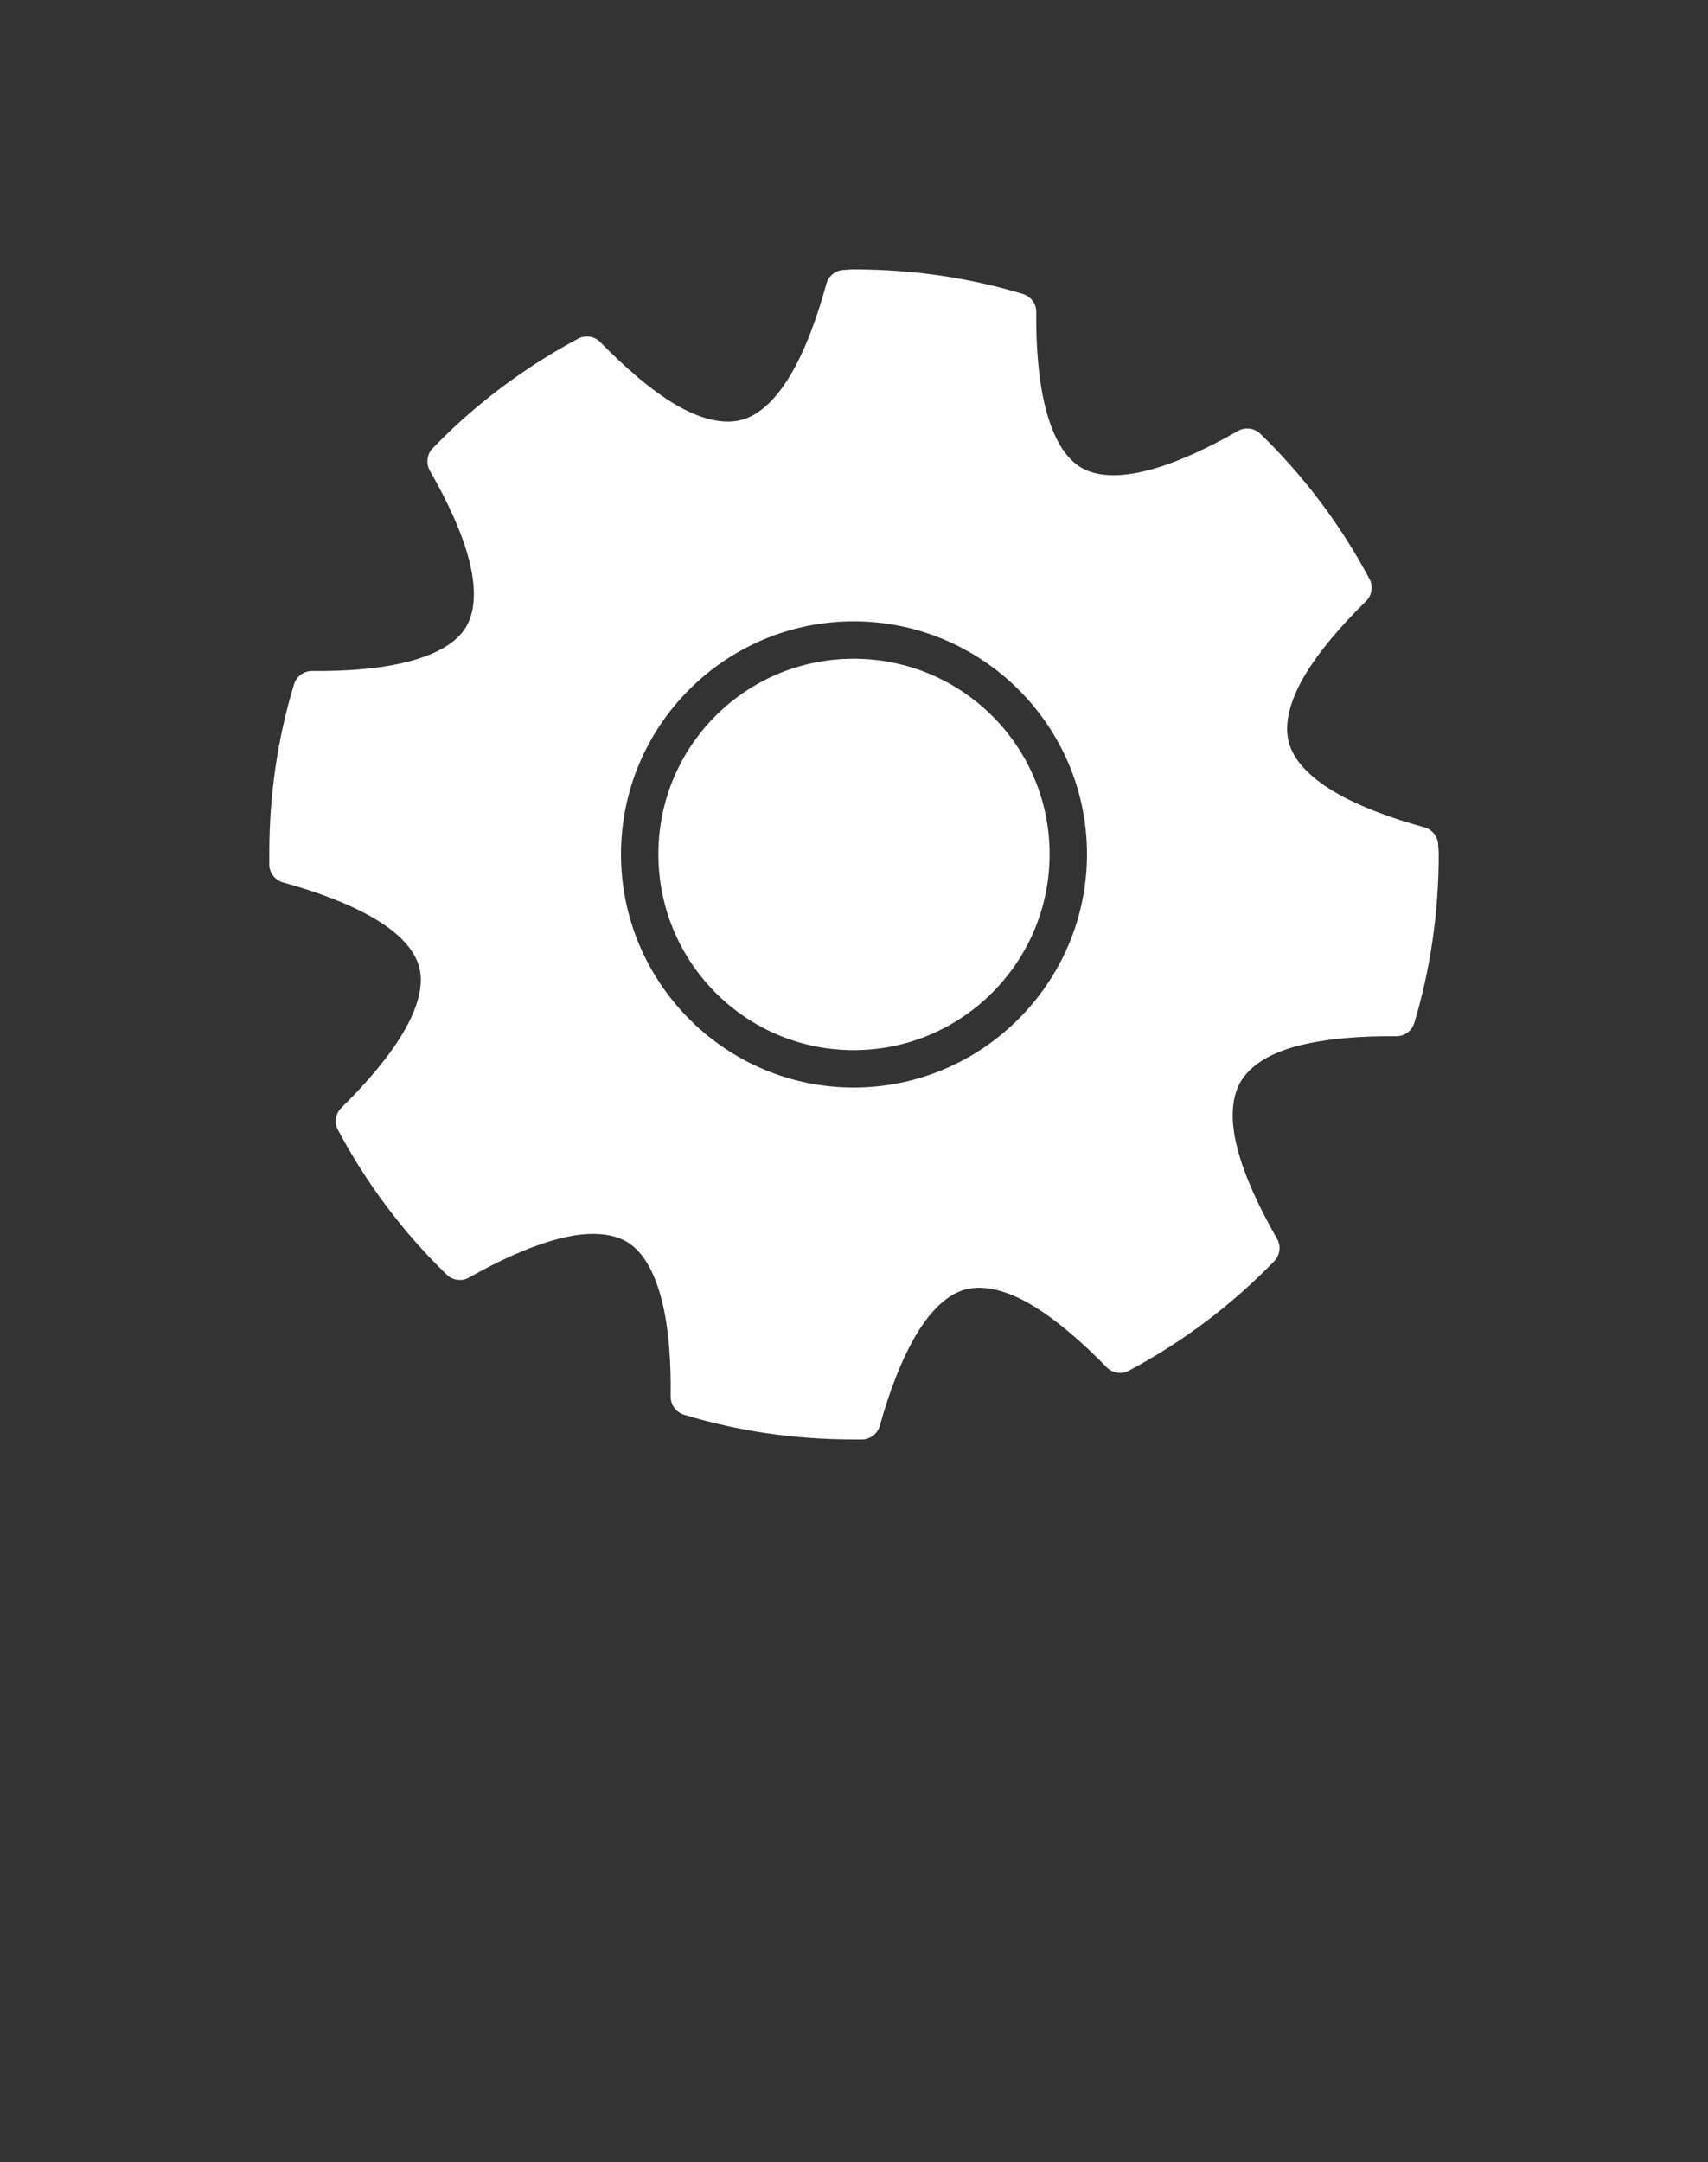 <svg width="49" height="62" viewBox="0 0 49 62" fill="none" xmlns="http://www.w3.org/2000/svg">
<rect x="0" y="0" width="49" height="62" fill="#333333" stroke="none"/>
<path d="M24.492 7.726C24.354 7.726 24.266 7.741 24.217 7.741C24.103 7.743 23.993 7.782 23.902 7.85C23.811 7.919 23.744 8.015 23.711 8.124C23.454 9.066 23.111 10.024 22.685 10.742C22.26 11.461 21.774 11.912 21.261 12.044C20.75 12.176 20.096 12.023 19.378 11.6C18.659 11.177 17.901 10.506 17.219 9.808C17.136 9.725 17.029 9.671 16.913 9.655C16.797 9.638 16.678 9.66 16.576 9.716C15.034 10.543 13.633 11.591 12.426 12.84C12.339 12.924 12.283 13.034 12.267 13.153C12.25 13.273 12.274 13.394 12.334 13.499C12.818 14.345 13.242 15.235 13.452 16.04C13.662 16.846 13.643 17.516 13.375 17.97C13.108 18.424 12.542 18.753 11.737 18.965C10.932 19.177 9.939 19.25 8.965 19.241C8.844 19.237 8.726 19.275 8.628 19.347C8.531 19.419 8.461 19.522 8.43 19.639C7.963 21.179 7.725 22.798 7.725 24.493V24.799C7.728 24.915 7.769 25.027 7.841 25.118C7.912 25.209 8.011 25.274 8.123 25.305C9.063 25.561 10.01 25.91 10.726 26.33C11.443 26.75 11.896 27.23 12.028 27.739C12.16 28.249 11.992 28.889 11.569 29.607C11.145 30.326 10.49 31.083 9.792 31.766C9.709 31.849 9.655 31.956 9.639 32.072C9.622 32.189 9.644 32.307 9.7 32.41C10.528 33.956 11.574 35.349 12.824 36.559C12.907 36.636 13.013 36.685 13.126 36.699C13.239 36.713 13.353 36.691 13.452 36.636C14.301 36.151 15.229 35.728 16.04 35.518C16.851 35.308 17.53 35.342 17.985 35.61C18.439 35.878 18.771 36.456 18.98 37.264C19.189 38.071 19.253 39.059 19.24 40.035C19.237 40.156 19.274 40.275 19.346 40.372C19.419 40.469 19.521 40.539 19.638 40.571C21.179 41.038 22.797 41.275 24.492 41.275C24.626 41.275 24.709 41.276 24.737 41.275C24.853 41.272 24.965 41.232 25.056 41.16C25.147 41.088 25.212 40.989 25.243 40.877C25.503 39.936 25.856 38.993 26.284 38.274C26.712 37.555 27.196 37.105 27.708 36.973C28.22 36.84 28.873 36.991 29.591 37.417C30.309 37.842 31.067 38.507 31.75 39.208C31.833 39.291 31.941 39.345 32.057 39.362C32.173 39.379 32.291 39.357 32.394 39.3C33.946 38.471 35.346 37.415 36.559 36.161C36.639 36.077 36.69 35.968 36.704 35.852C36.718 35.736 36.694 35.619 36.635 35.518C36.147 34.67 35.714 33.756 35.502 32.945C35.29 32.135 35.326 31.472 35.594 31.016C35.864 30.557 36.42 30.201 37.232 29.99C38.044 29.779 39.069 29.703 40.05 29.715C40.164 29.716 40.277 29.682 40.37 29.616C40.464 29.55 40.534 29.456 40.57 29.347C41.032 27.814 41.275 26.176 41.275 24.493C41.275 24.356 41.26 24.288 41.26 24.248C41.261 24.131 41.224 24.018 41.155 23.924C41.086 23.83 40.988 23.761 40.877 23.727C39.937 23.469 38.989 23.127 38.274 22.701C37.558 22.276 37.105 21.79 36.972 21.277C36.839 20.765 36.996 20.112 37.416 19.394C37.836 18.676 38.496 17.918 39.193 17.235C39.276 17.152 39.33 17.045 39.346 16.929C39.363 16.813 39.341 16.694 39.284 16.592C38.457 15.047 37.411 13.651 36.161 12.442C36.075 12.358 35.964 12.304 35.844 12.291C35.725 12.277 35.605 12.303 35.502 12.365C34.654 12.85 33.752 13.274 32.945 13.483C32.138 13.693 31.472 13.676 31.016 13.407C30.556 13.136 30.216 12.547 30.005 11.738C29.794 10.929 29.718 9.93 29.729 8.951C29.73 8.834 29.694 8.721 29.625 8.627C29.556 8.533 29.458 8.464 29.347 8.43C27.829 7.972 26.233 7.732 24.569 7.726C24.544 7.724 24.518 7.724 24.492 7.726L24.492 7.726ZM24.492 17.817C28.176 17.817 31.184 20.809 31.184 24.493C31.184 28.177 28.176 31.185 24.492 31.185C20.808 31.185 17.816 28.177 17.816 24.493C17.816 20.809 20.808 17.817 24.492 17.817ZM24.492 18.889C21.391 18.889 18.888 21.392 18.888 24.493C18.888 27.594 21.391 30.113 24.492 30.113C27.594 30.113 30.112 27.594 30.112 24.493C30.112 21.392 27.594 18.889 24.492 18.889Z" fill="white"/>
</svg>
